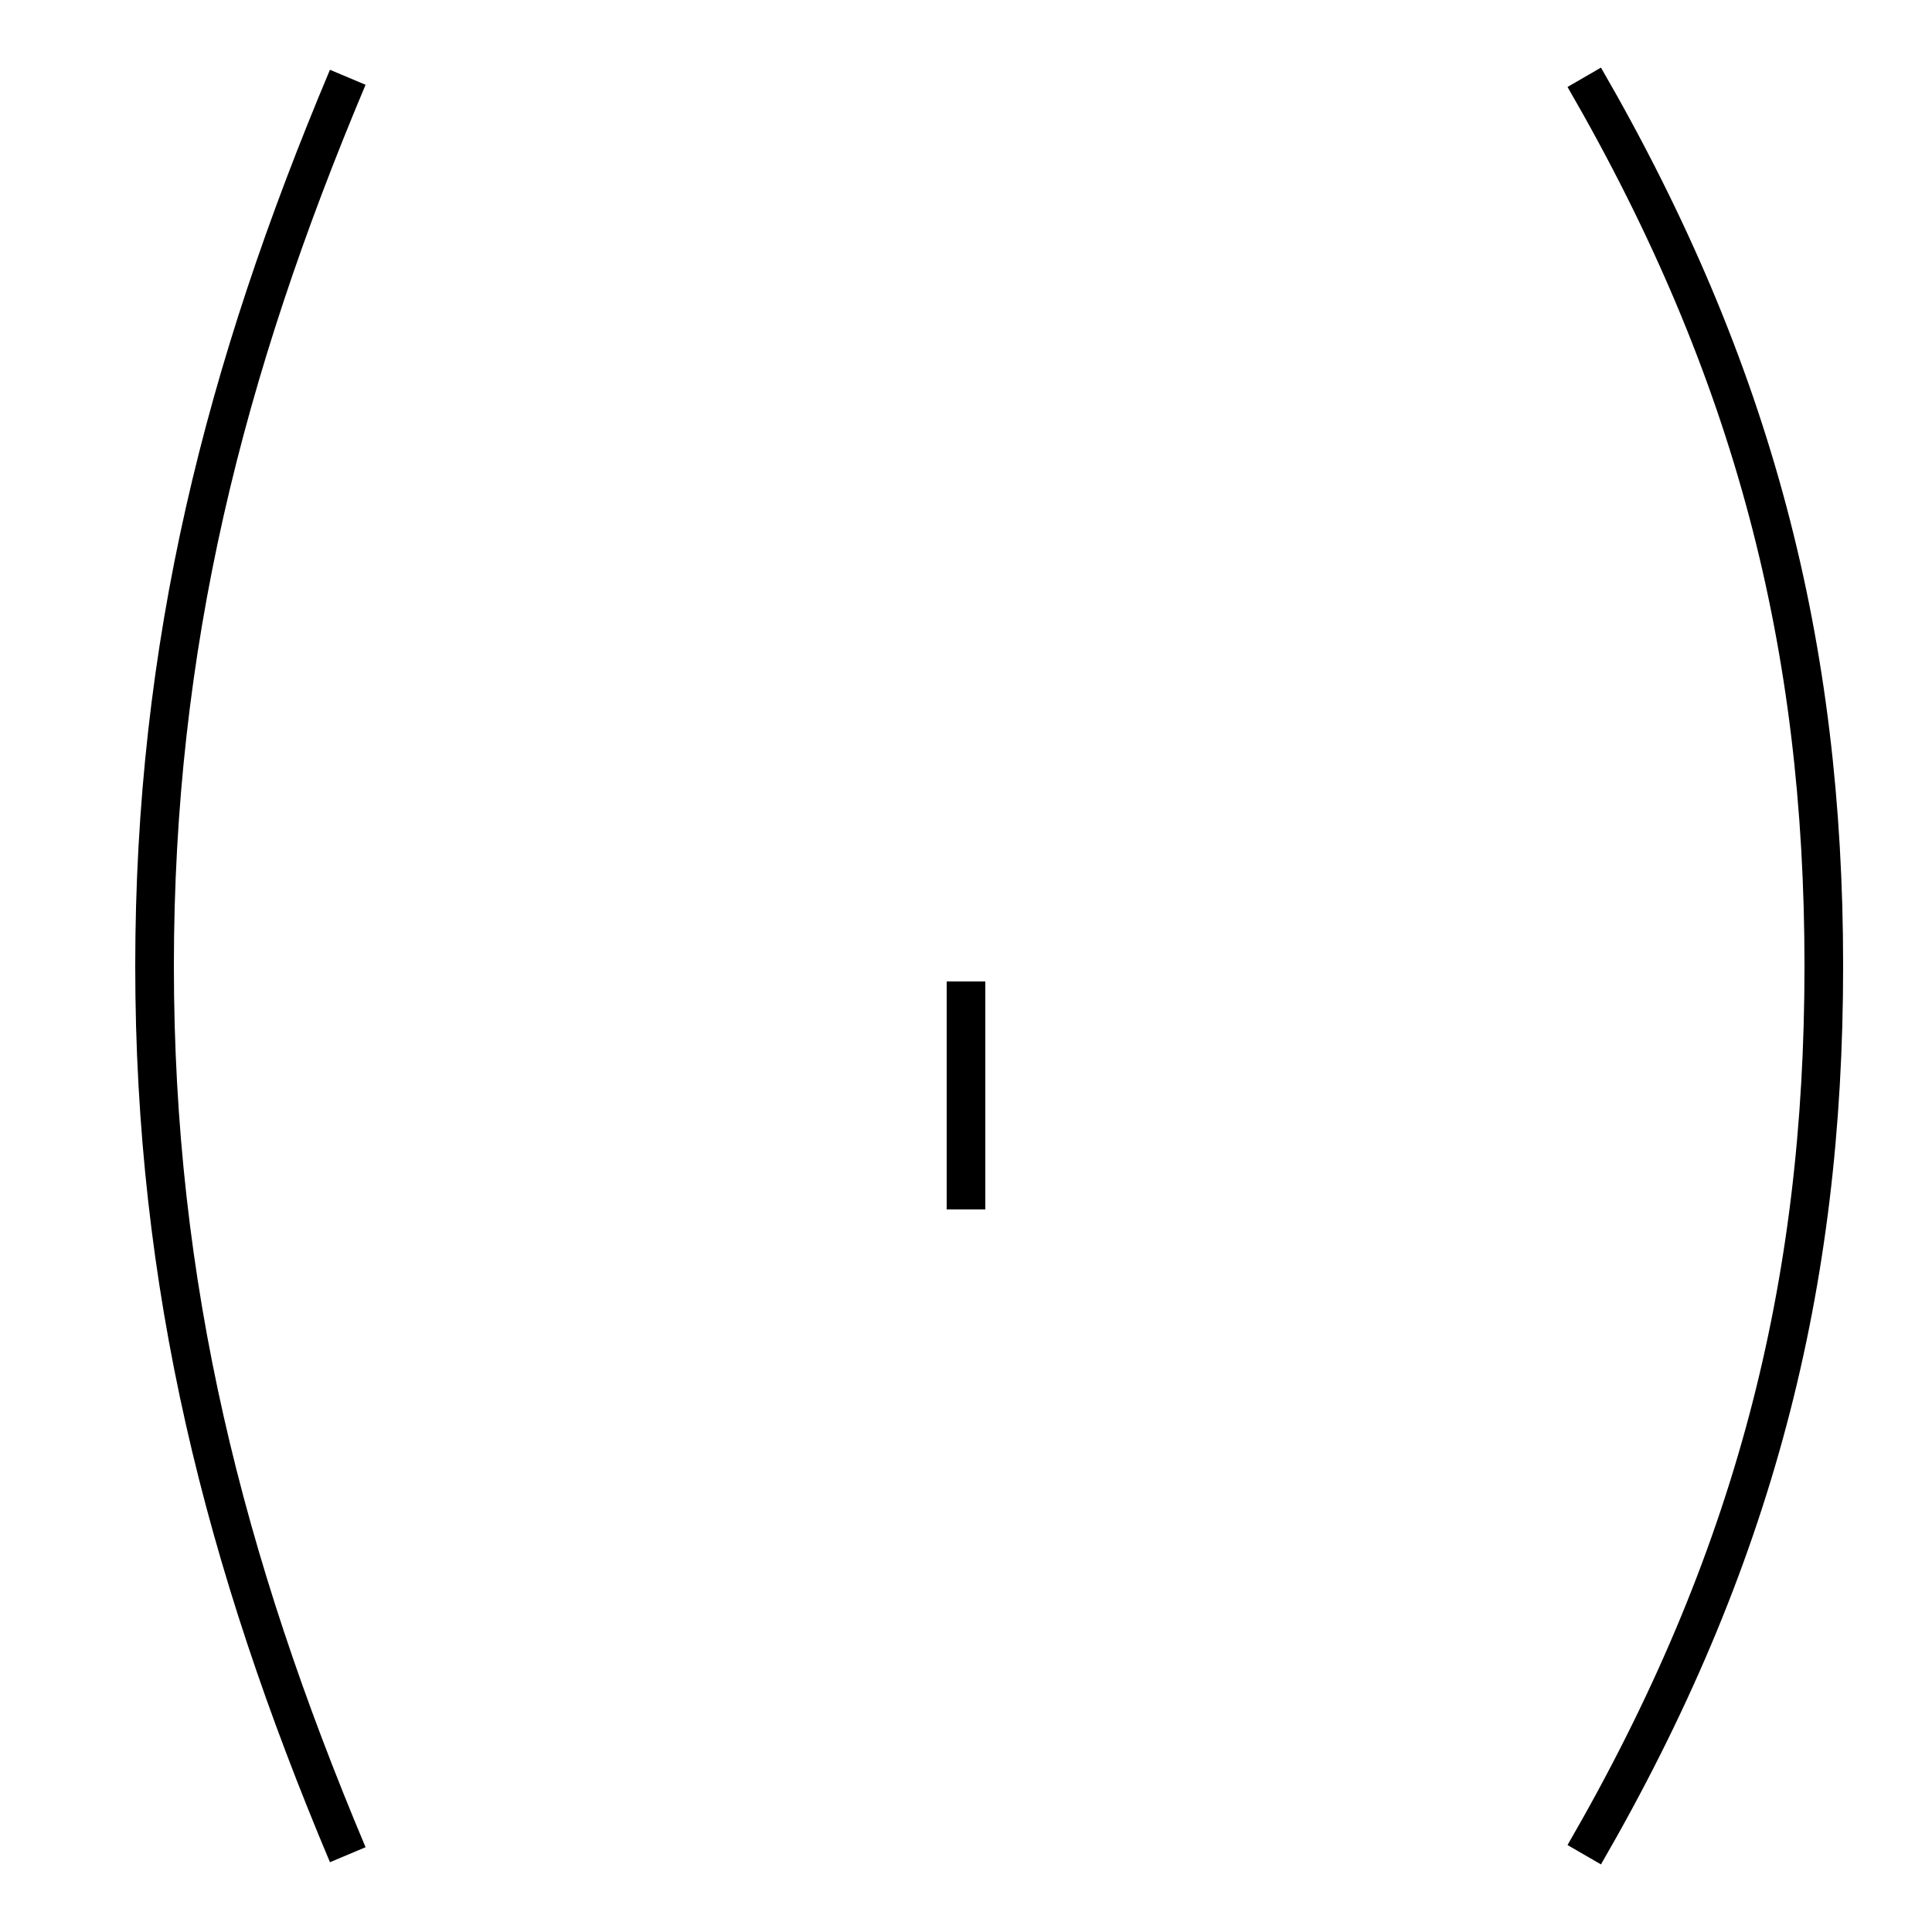 <?xml version='1.0' encoding='utf8'?>
<svg viewBox="0.0 -44.0 50.0 50.0" version="1.1" xmlns="http://www.w3.org/2000/svg">
<rect x="0.0" y="-44.0" width="50.0" height="50.0" fill="#808080" stroke="none"/>
<rect x="-1000" y="-1000" width="2000" height="2000" stroke="white" fill="white"/>
<g style="fill:none; stroke:#000000;  stroke-width:1">
<path d="M 9.0 -4.0 C 5.8 3.6 4.0 10.7 4.0 19.0 C 4.0 27.3 5.8 34.4 9.0 42.0 M 25.0 12.7 L 25.0 18.6 M 41.0 -4.0 C 45.4 3.6 47.2 10.7 47.2 19.0 C 47.2 27.3 45.4 34.4 41.0 42.0 " transform="scale(1, -1)" />
</g>
</svg>